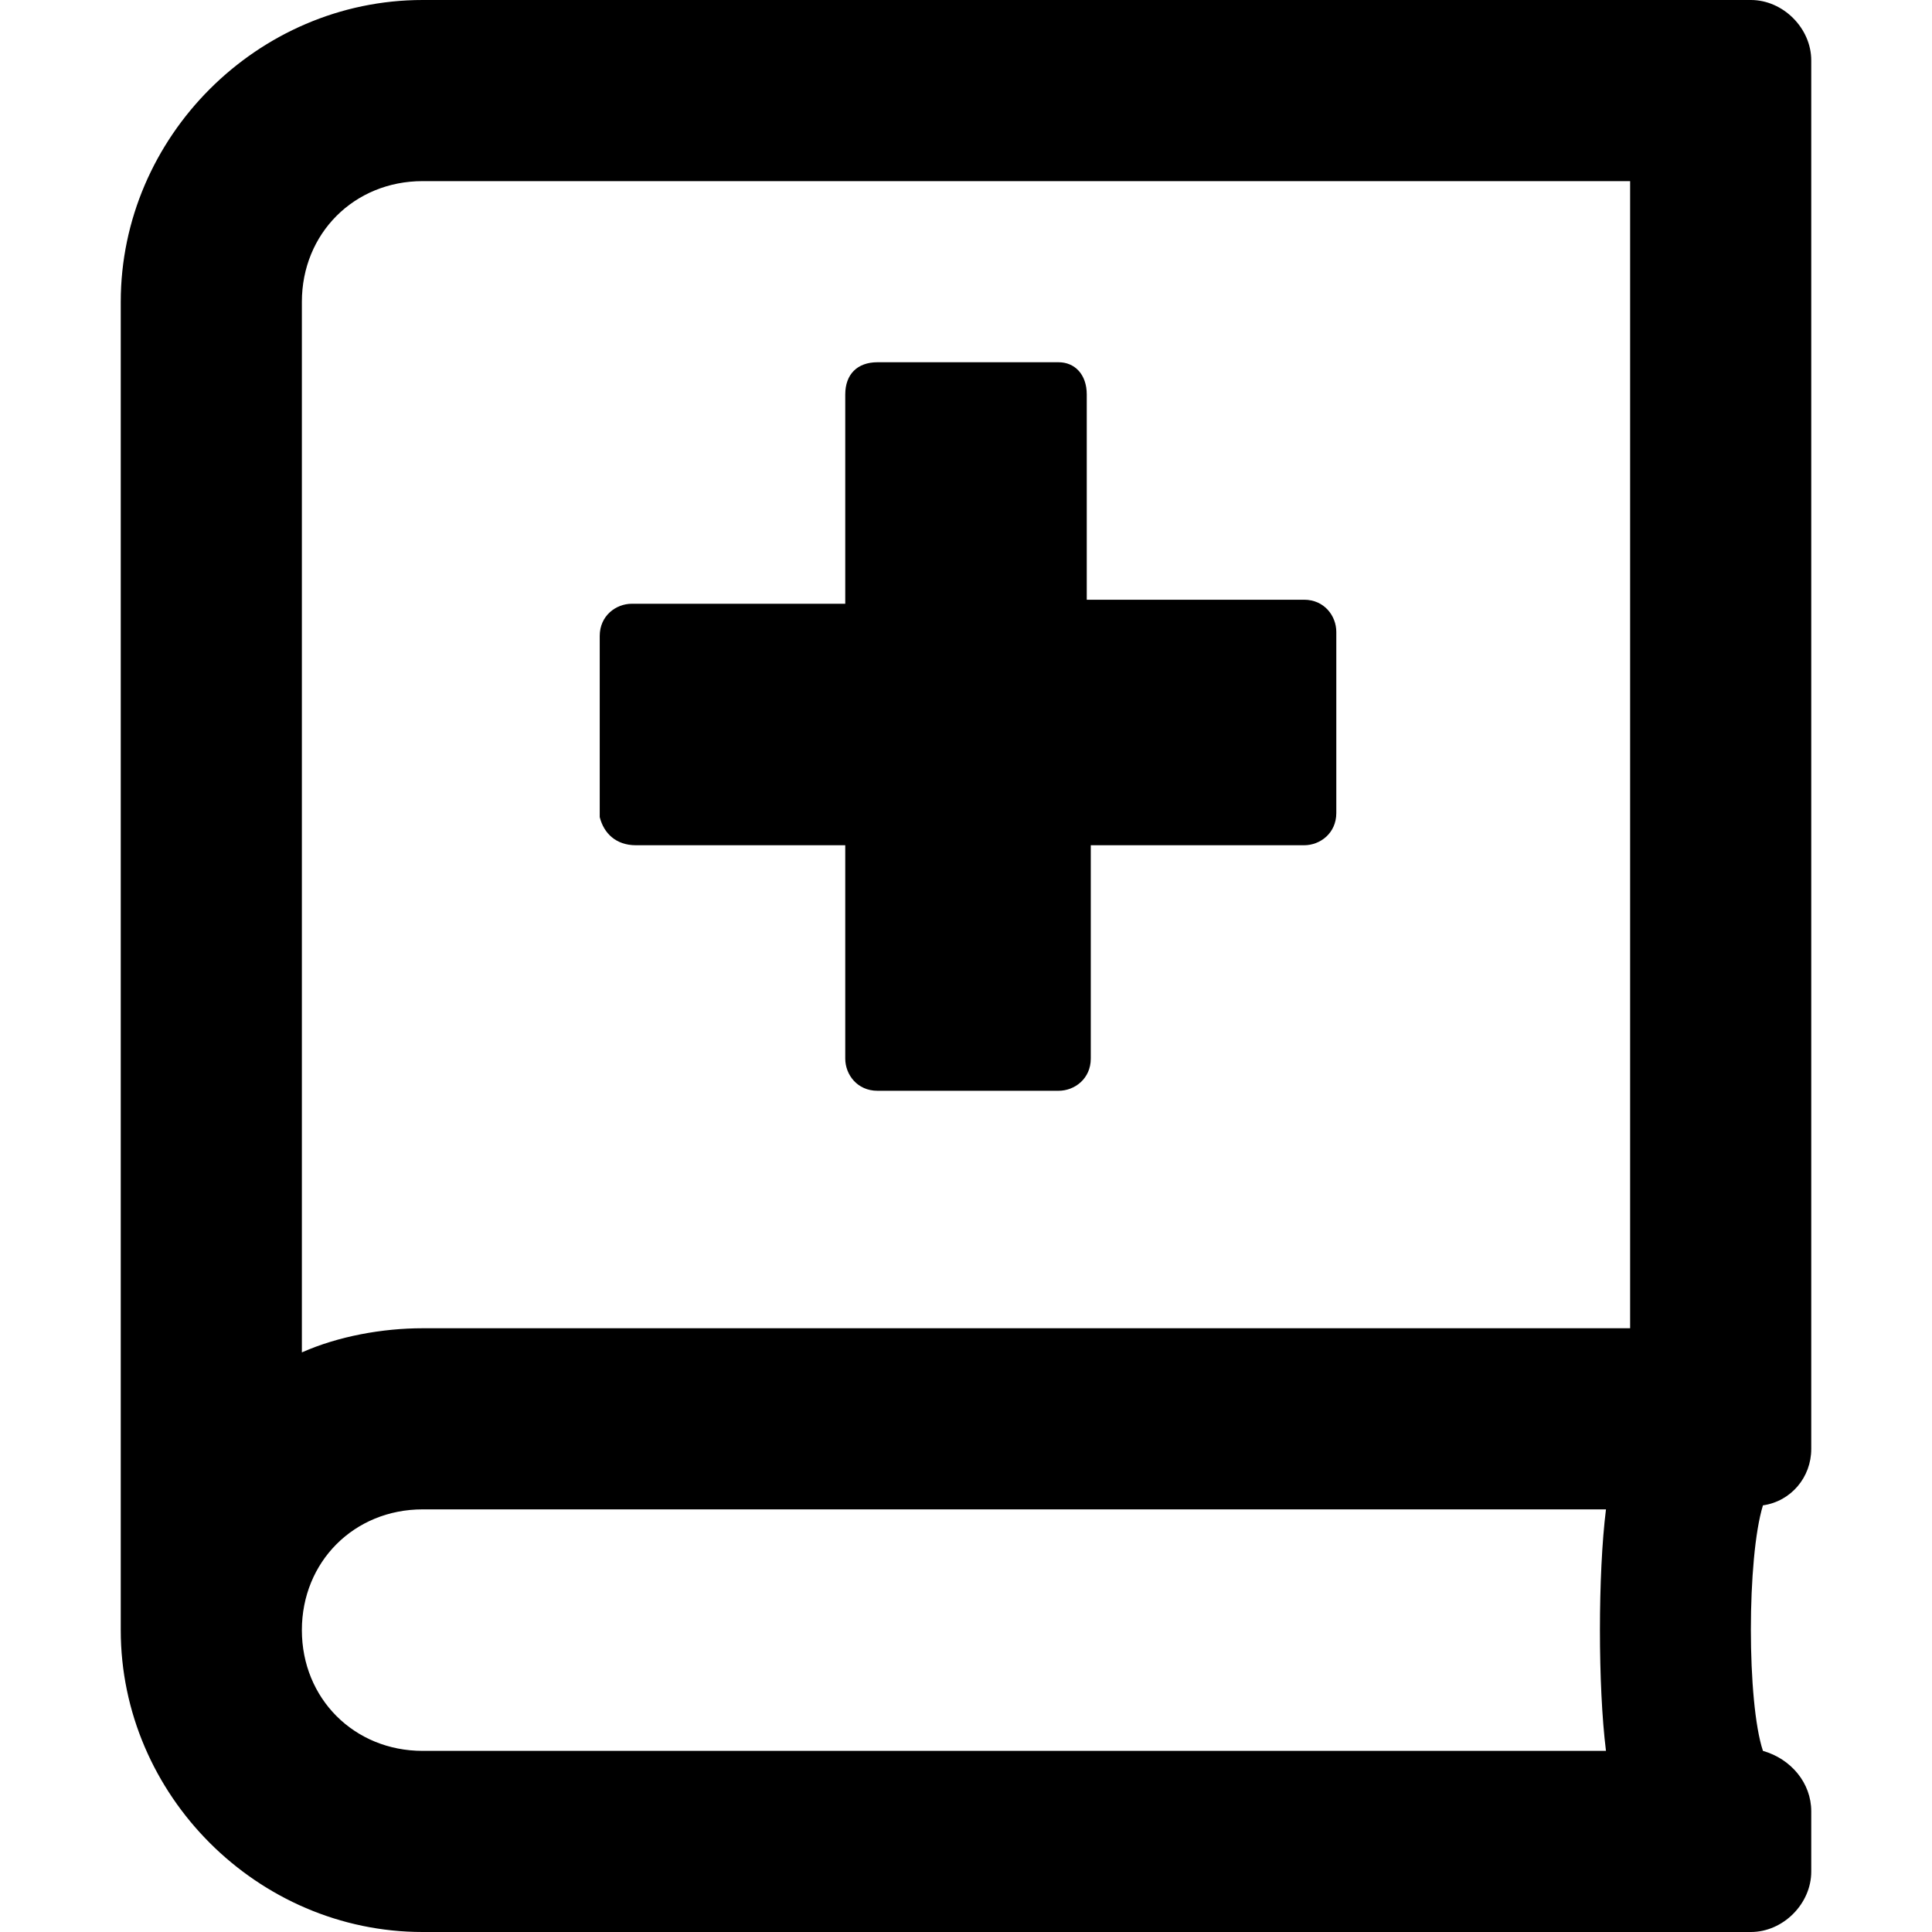 <svg enable-background="new 0 0 48 48" viewBox="0 0 48 48" xmlns="http://www.w3.org/2000/svg"><path d="m45 36v-34.5c0-.8-.7-1.5-1.5-1.5h-33c-4.1 0-7.5 3.4-7.5 7.5v33c0 4.1 3.4 7.5 7.5 7.5h33c.8 0 1.5-.7 1.5-1.5v-1.5c0-.7-.5-1.3-1.2-1.5-.4-1.2-.4-4.8 0-6.1.7-.1 1.2-.7 1.2-1.4zm-5.1 7.5h-29.4c-1.7 0-3-1.3-3-3s1.3-3 3-3h29.4c-.2 1.6-.2 4.4 0 6zm.6-10.5h-30c-1 0-2.1.2-3 .6v-26.1c0-1.7 1.3-3 3-3h30zm-24.7-12h5.2v5.3c0 .4.3.8.8.8h4.5c.4 0 .8-.3.8-.8v-5.3h5.3c.4 0 .8-.3.8-.8v-4.5c0-.4-.3-.8-.8-.8h-5.4v-5.1c0-.5-.3-.8-.7-.8h-4.5c-.5 0-.8.3-.8.8v5.2h-5.3c-.4 0-.8.3-.8.8v4.5c.1.4.4.7.9.7z"/></svg>